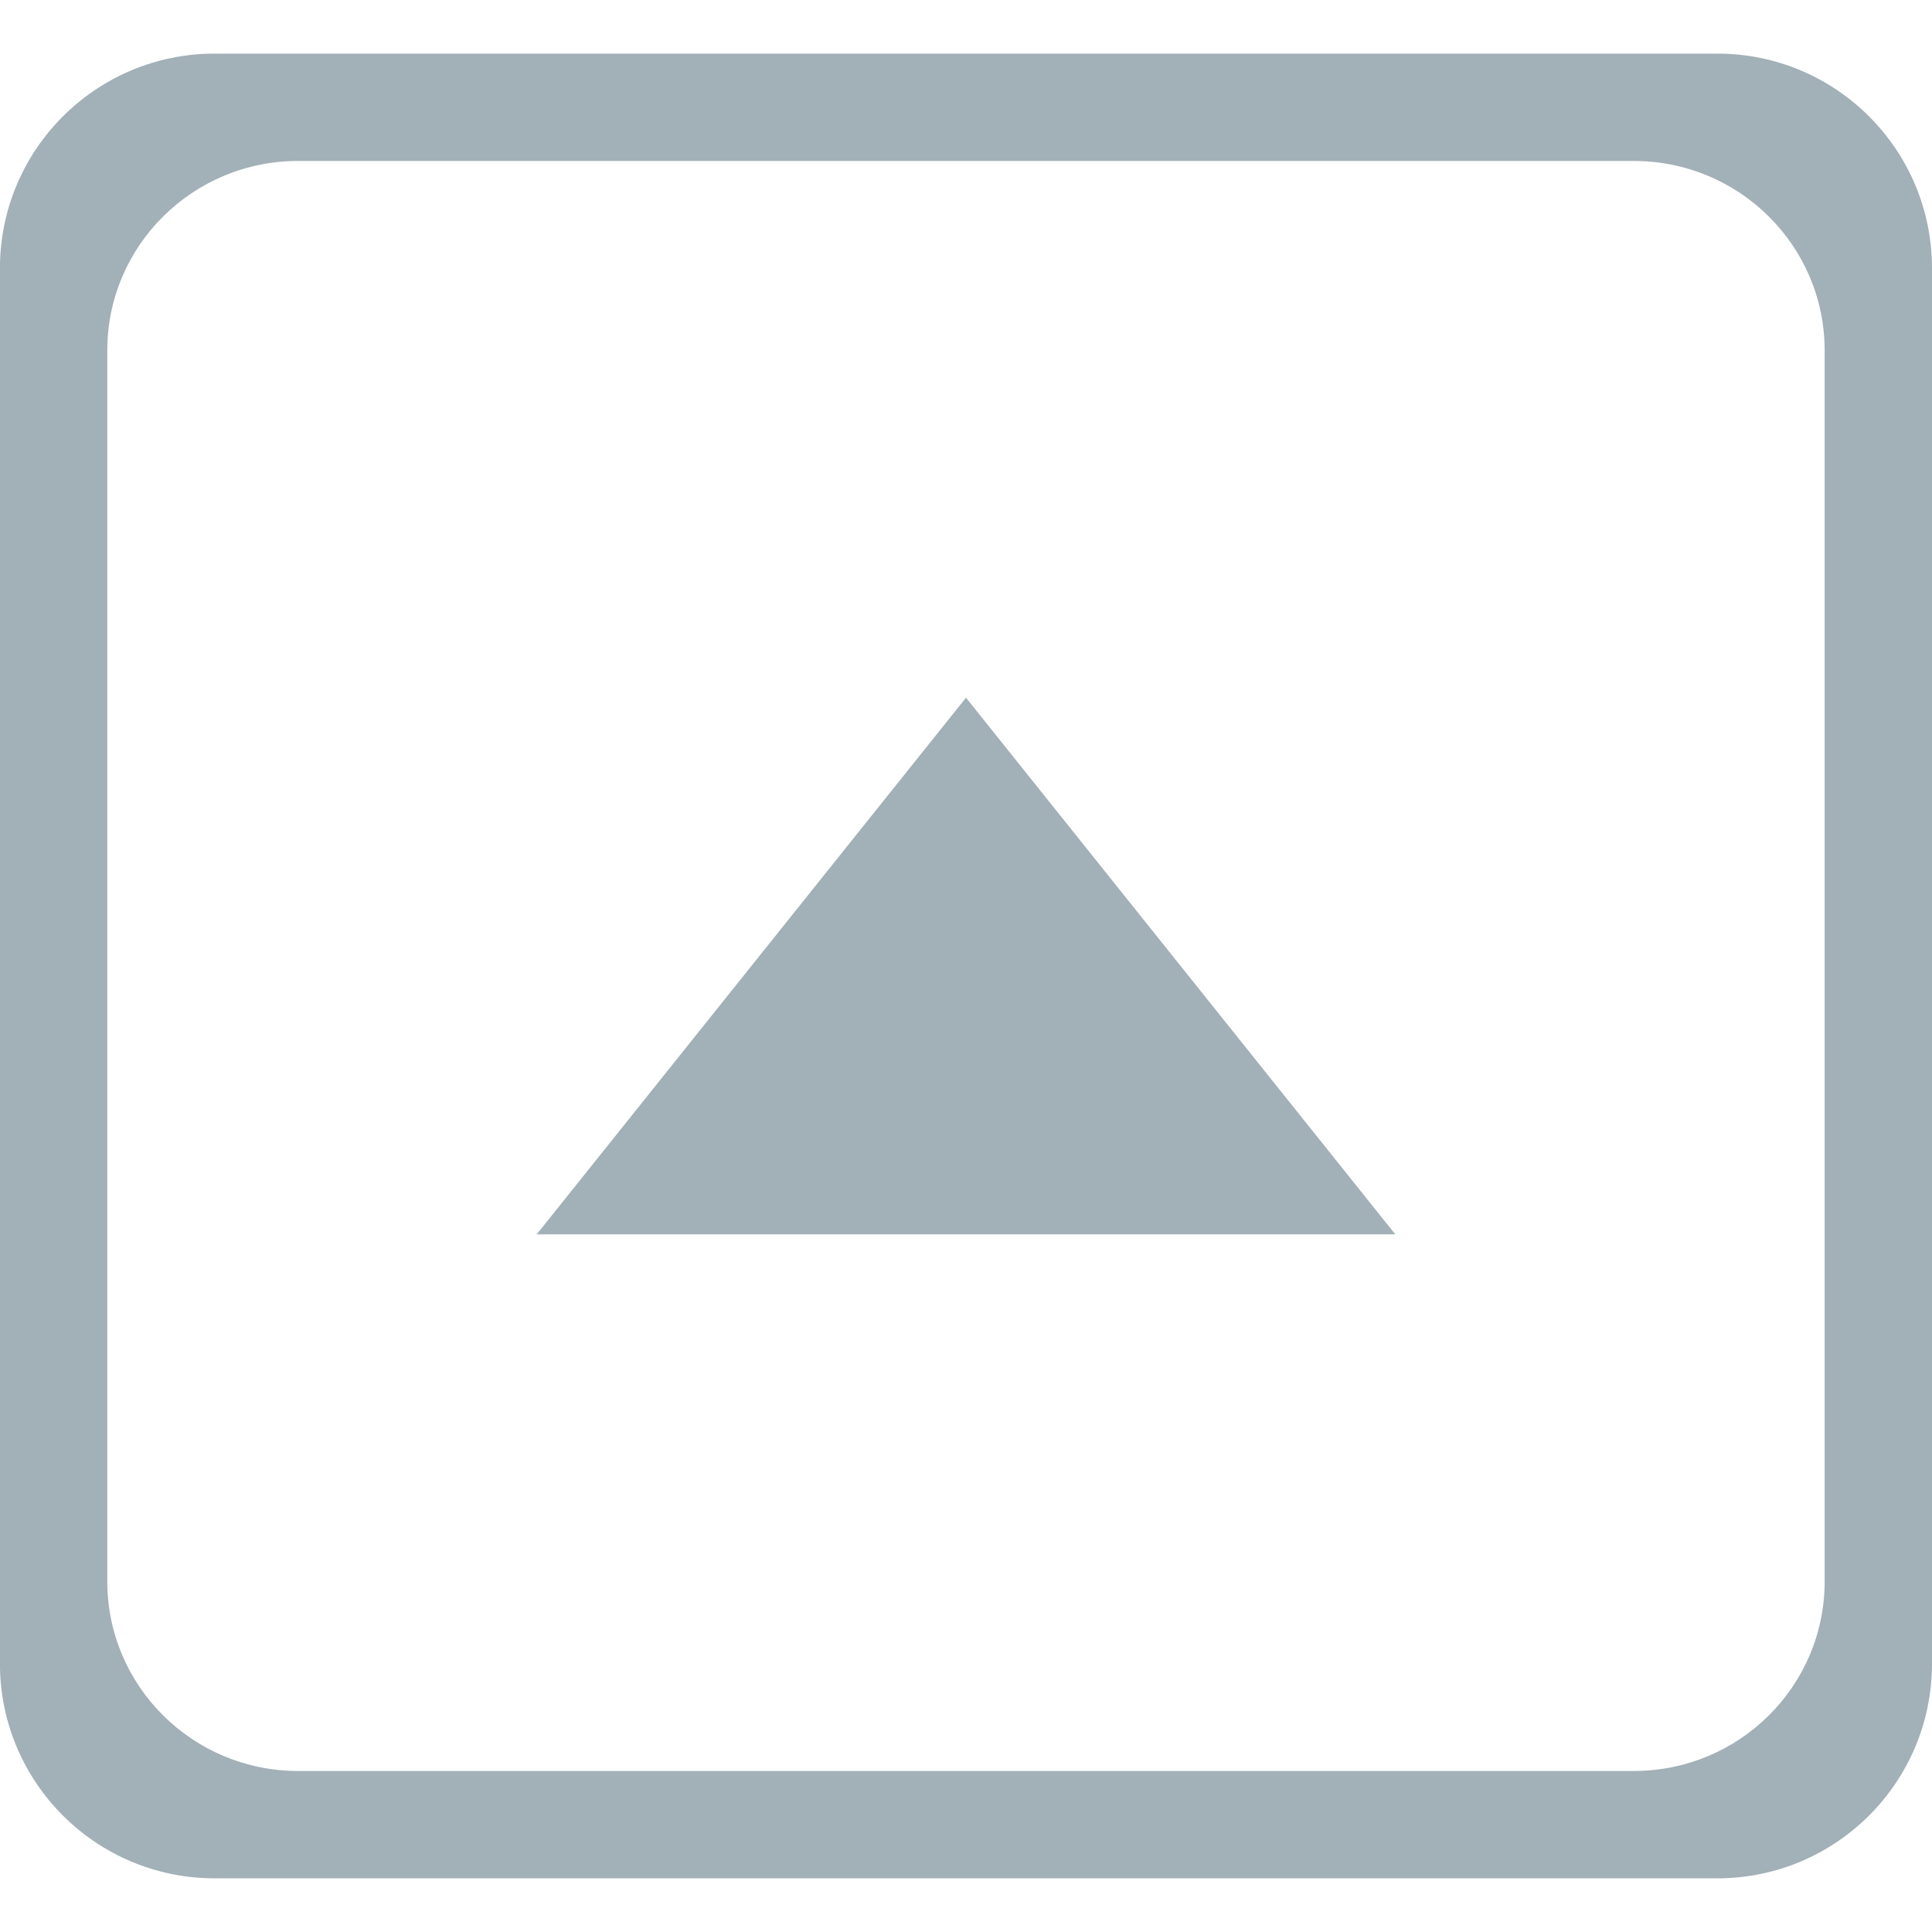 <?xml version="1.0" encoding="utf-8"?>
<!-- Generated by IcoMoon.io -->
<!DOCTYPE svg PUBLIC "-//W3C//DTD SVG 1.1//EN" "http://www.w3.org/Graphics/SVG/1.1/DTD/svg11.dtd">
<svg version="1.1" xmlns="http://www.w3.org/2000/svg" xmlns:xlink="http://www.w3.org/1999/xlink" width="32" height="32" viewBox="0 0 32 32">
<path fill="#a2b0b7" d="M28.444 31.111h-24.889c-1.964 0-3.556-1.591-3.556-3.556v-23.111c0-1.964 1.591-3.556 3.556-3.556h24.889c1.964 0 3.556 1.591 3.556 3.556v23.111c0 1.964-1.591 3.556-3.556 3.556zM30.222 5.804c0-1.733-1.415-3.138-3.161-3.138h-22.123c-1.746 0-3.161 1.404-3.161 3.138v20.391c0 1.733 1.415 3.138 3.161 3.138h22.123c1.746 0 3.161-1.404 3.161-3.138v-20.391zM16 11.556l7.111 8.889h-14.222l7.111-8.889z"></path>
</svg>
